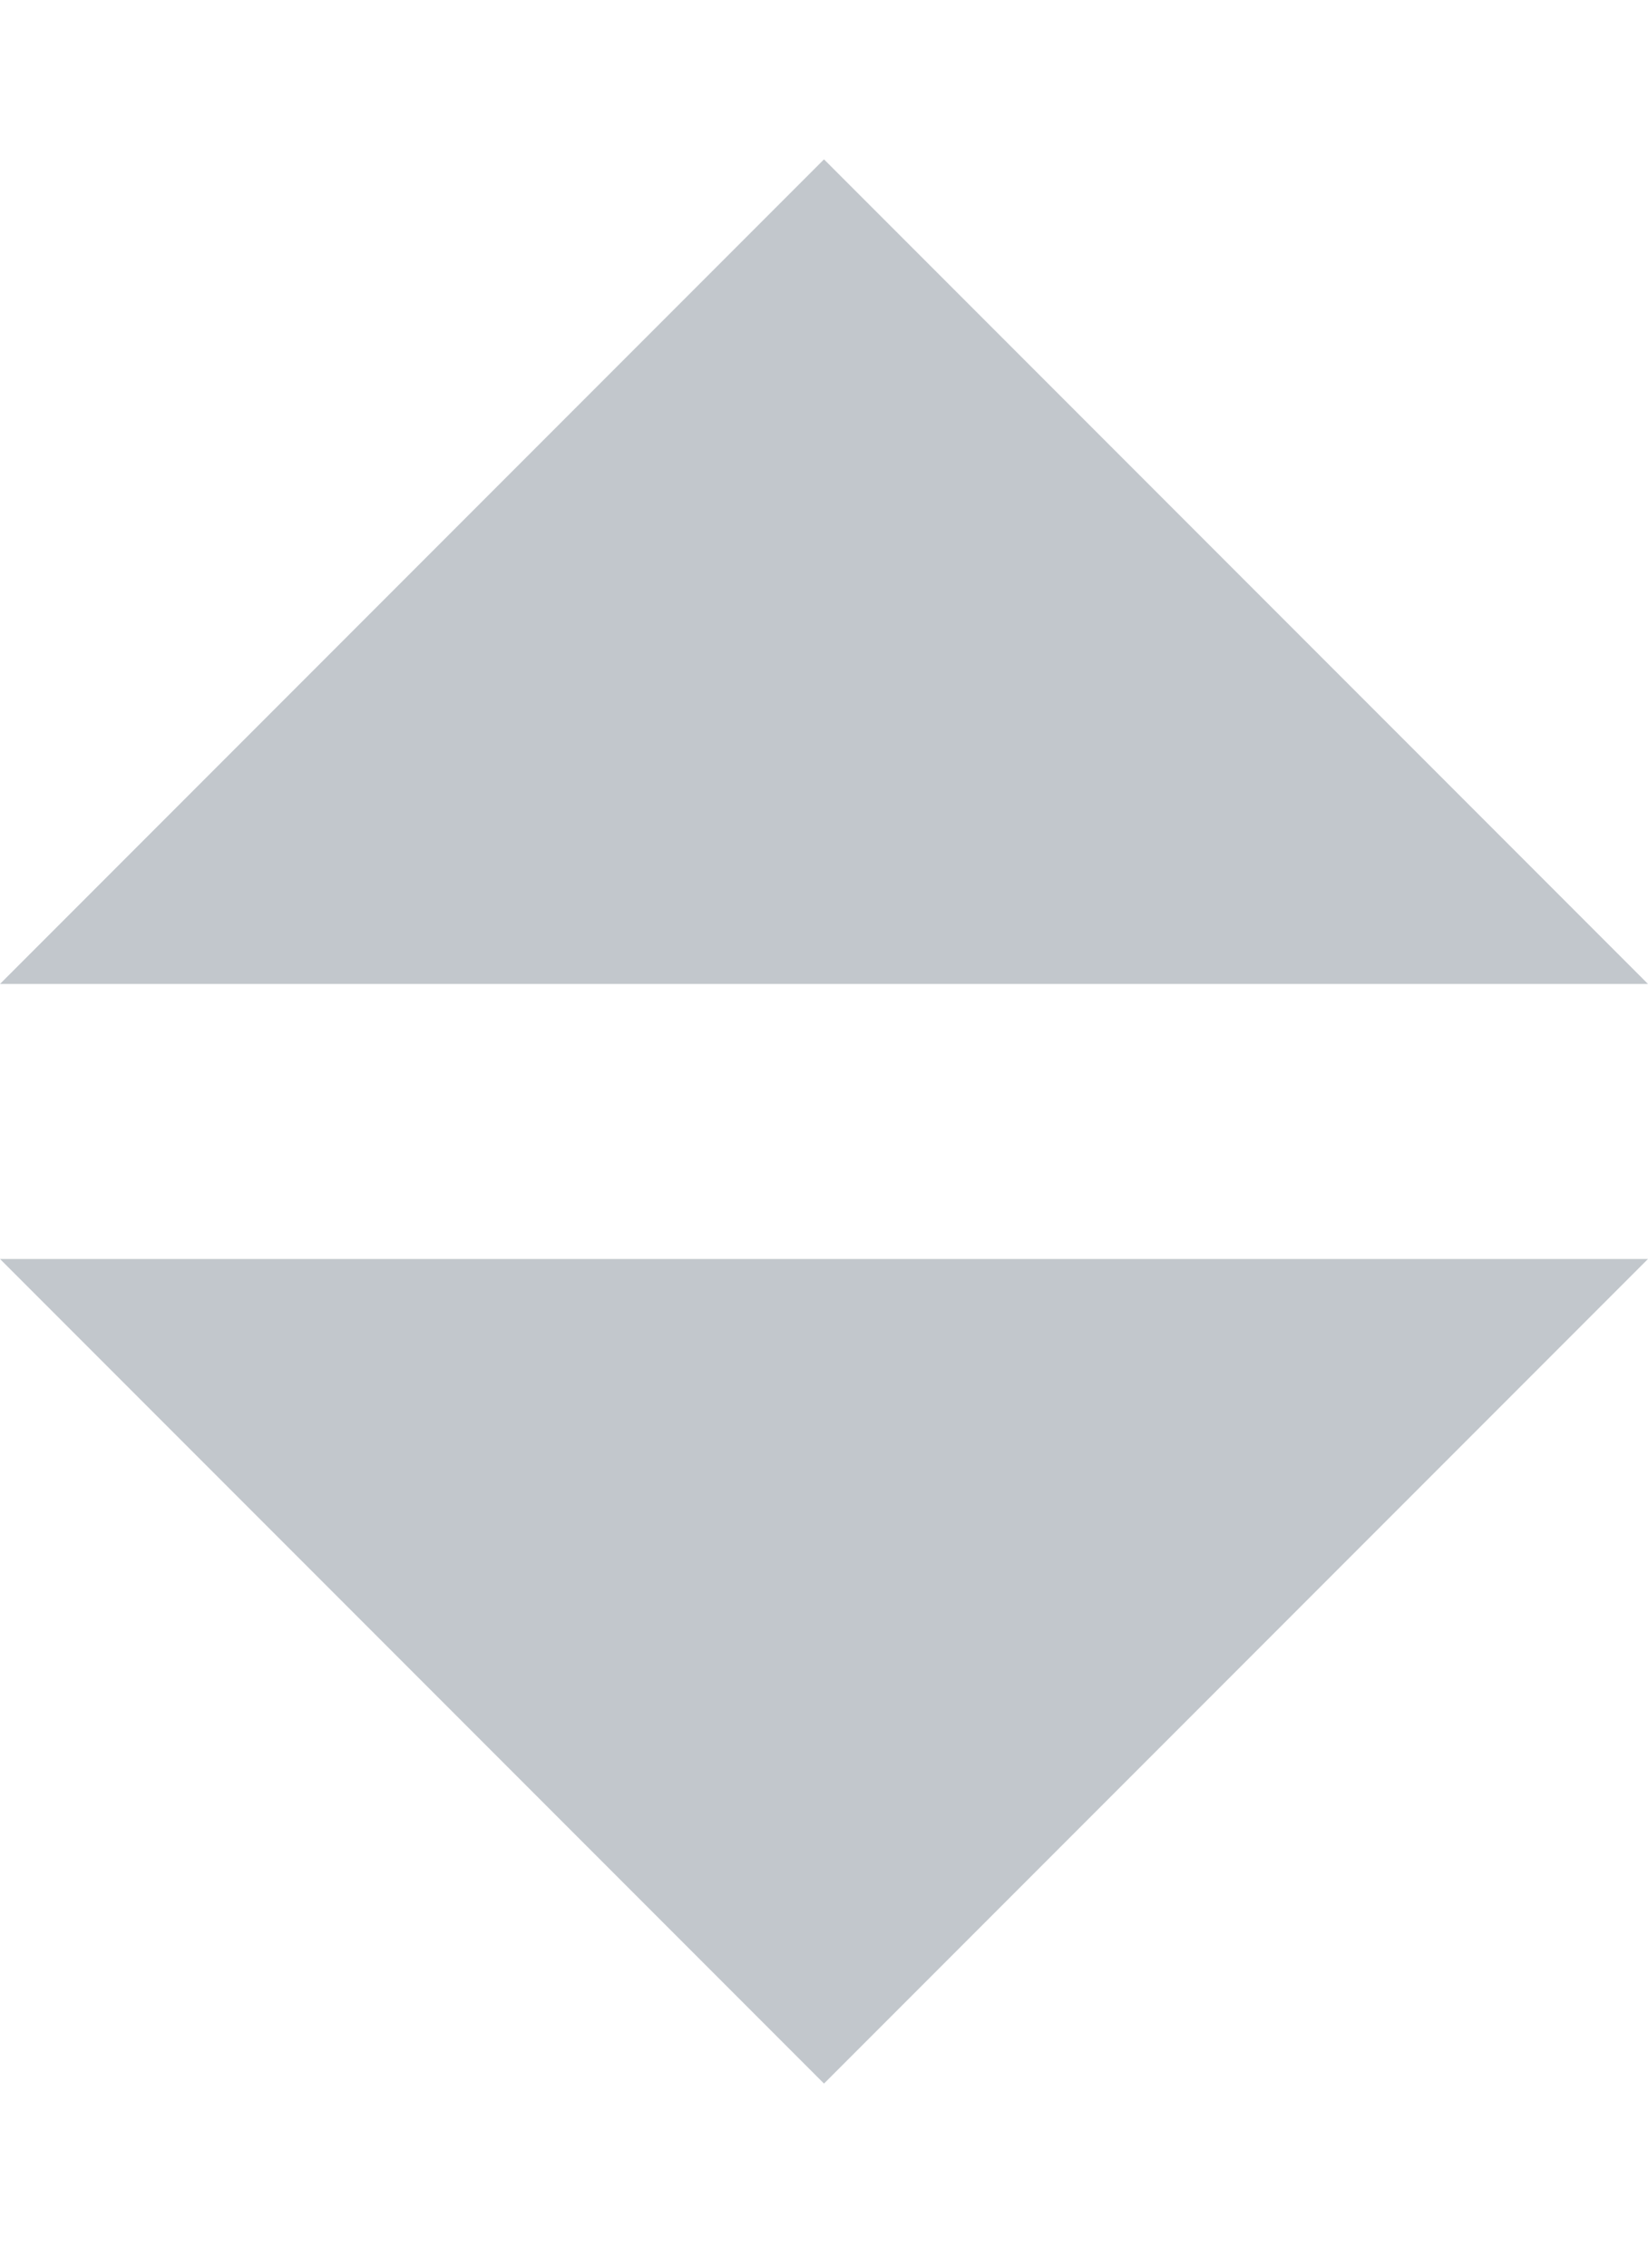 <svg width="8" height="11" viewBox="0 0 8 11" fill="none" xmlns="http://www.w3.org/2000/svg">
<path fill-rule="evenodd" clip-rule="evenodd" d="M4 0.773L0 4.773H8L4 0.773ZM4 10.107L8 6.107H0L4 10.107Z" fill="#C2C7CC"/>
</svg>
